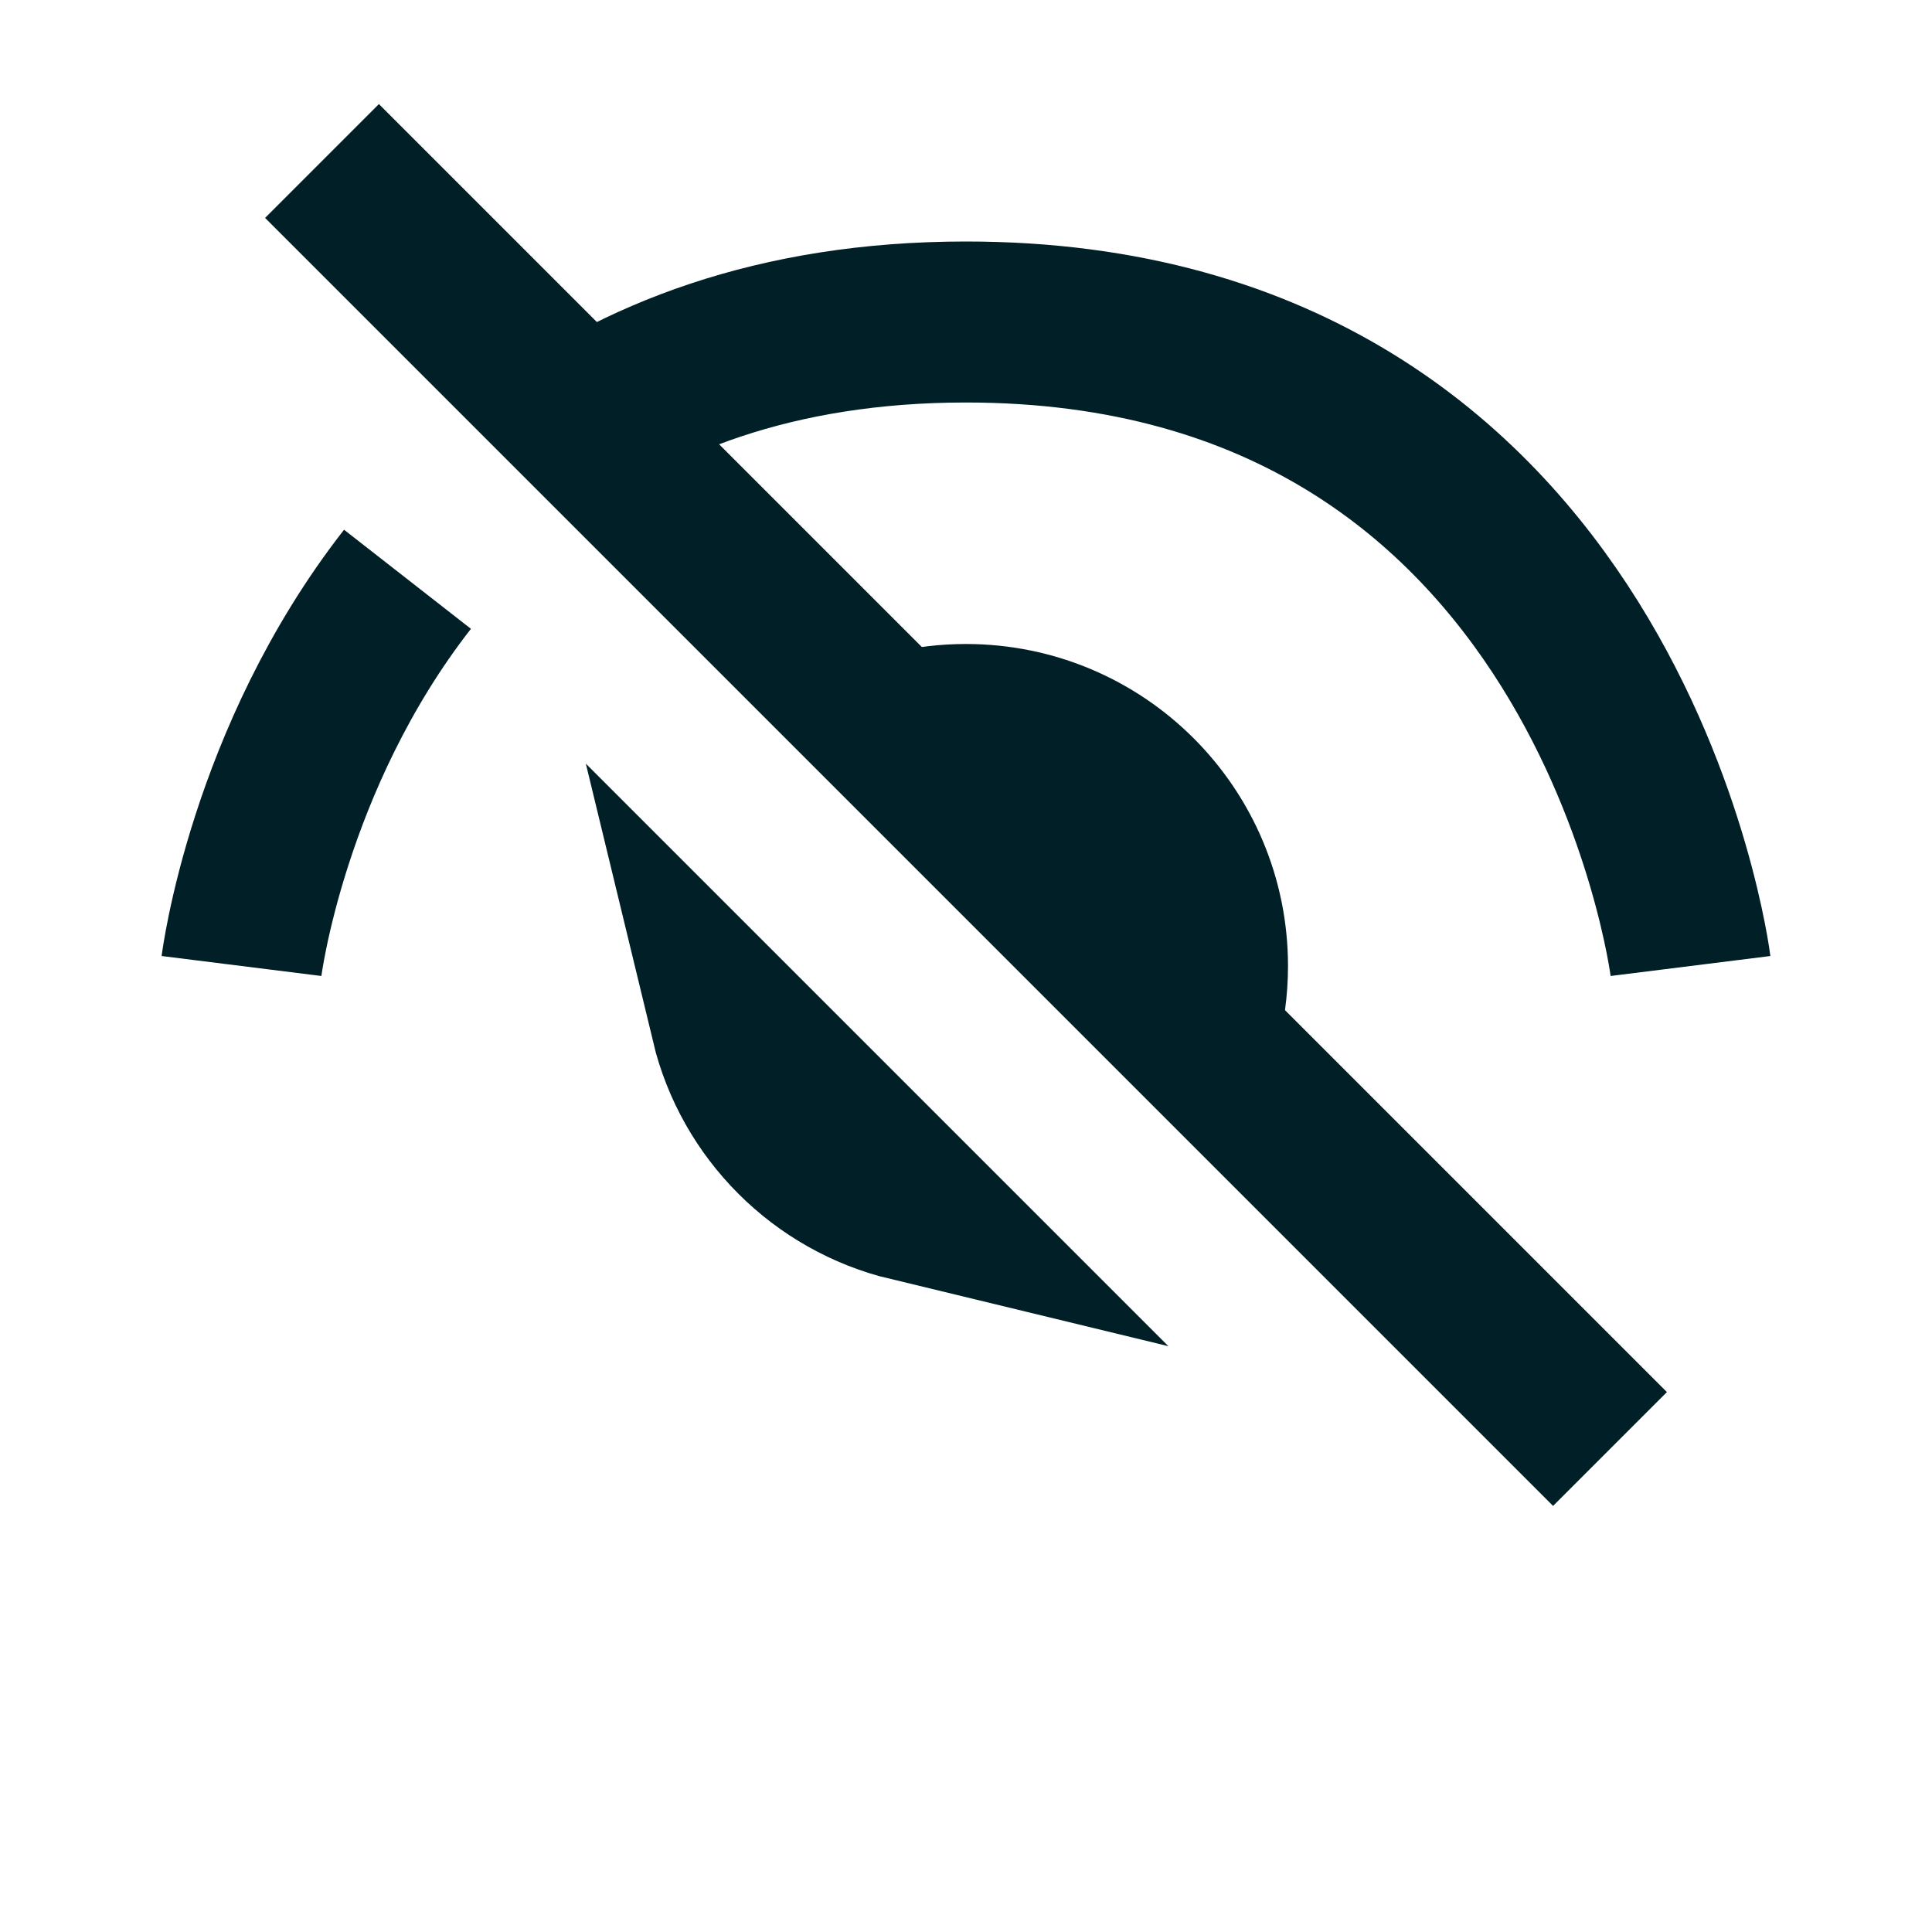 <svg width="24" height="24" viewBox="0 0 24 24" fill="none" xmlns="http://www.w3.org/2000/svg">
<path d="M11.293 14.916C10.204 14.653 9.347 13.796 9.084 12.707L11.293 14.916ZM12 9C13.657 9 15 10.343 15 12C15 12.282 14.961 12.555 14.889 12.813L11.302 9.081C11.526 9.028 11.759 9 12 9Z" stroke="#011F26" stroke-width="2"/>
<path d="M21 12C21 12 20 4 12 4C9.633 4 7.88 4.7 6.583 5.686M3 12C3 12 3.322 9.424 5.062 7.196" stroke="#011F26" stroke-width="2"/>
<path d="M4 2L20 18" stroke="#011F26" stroke-width="2"/>
</svg>
